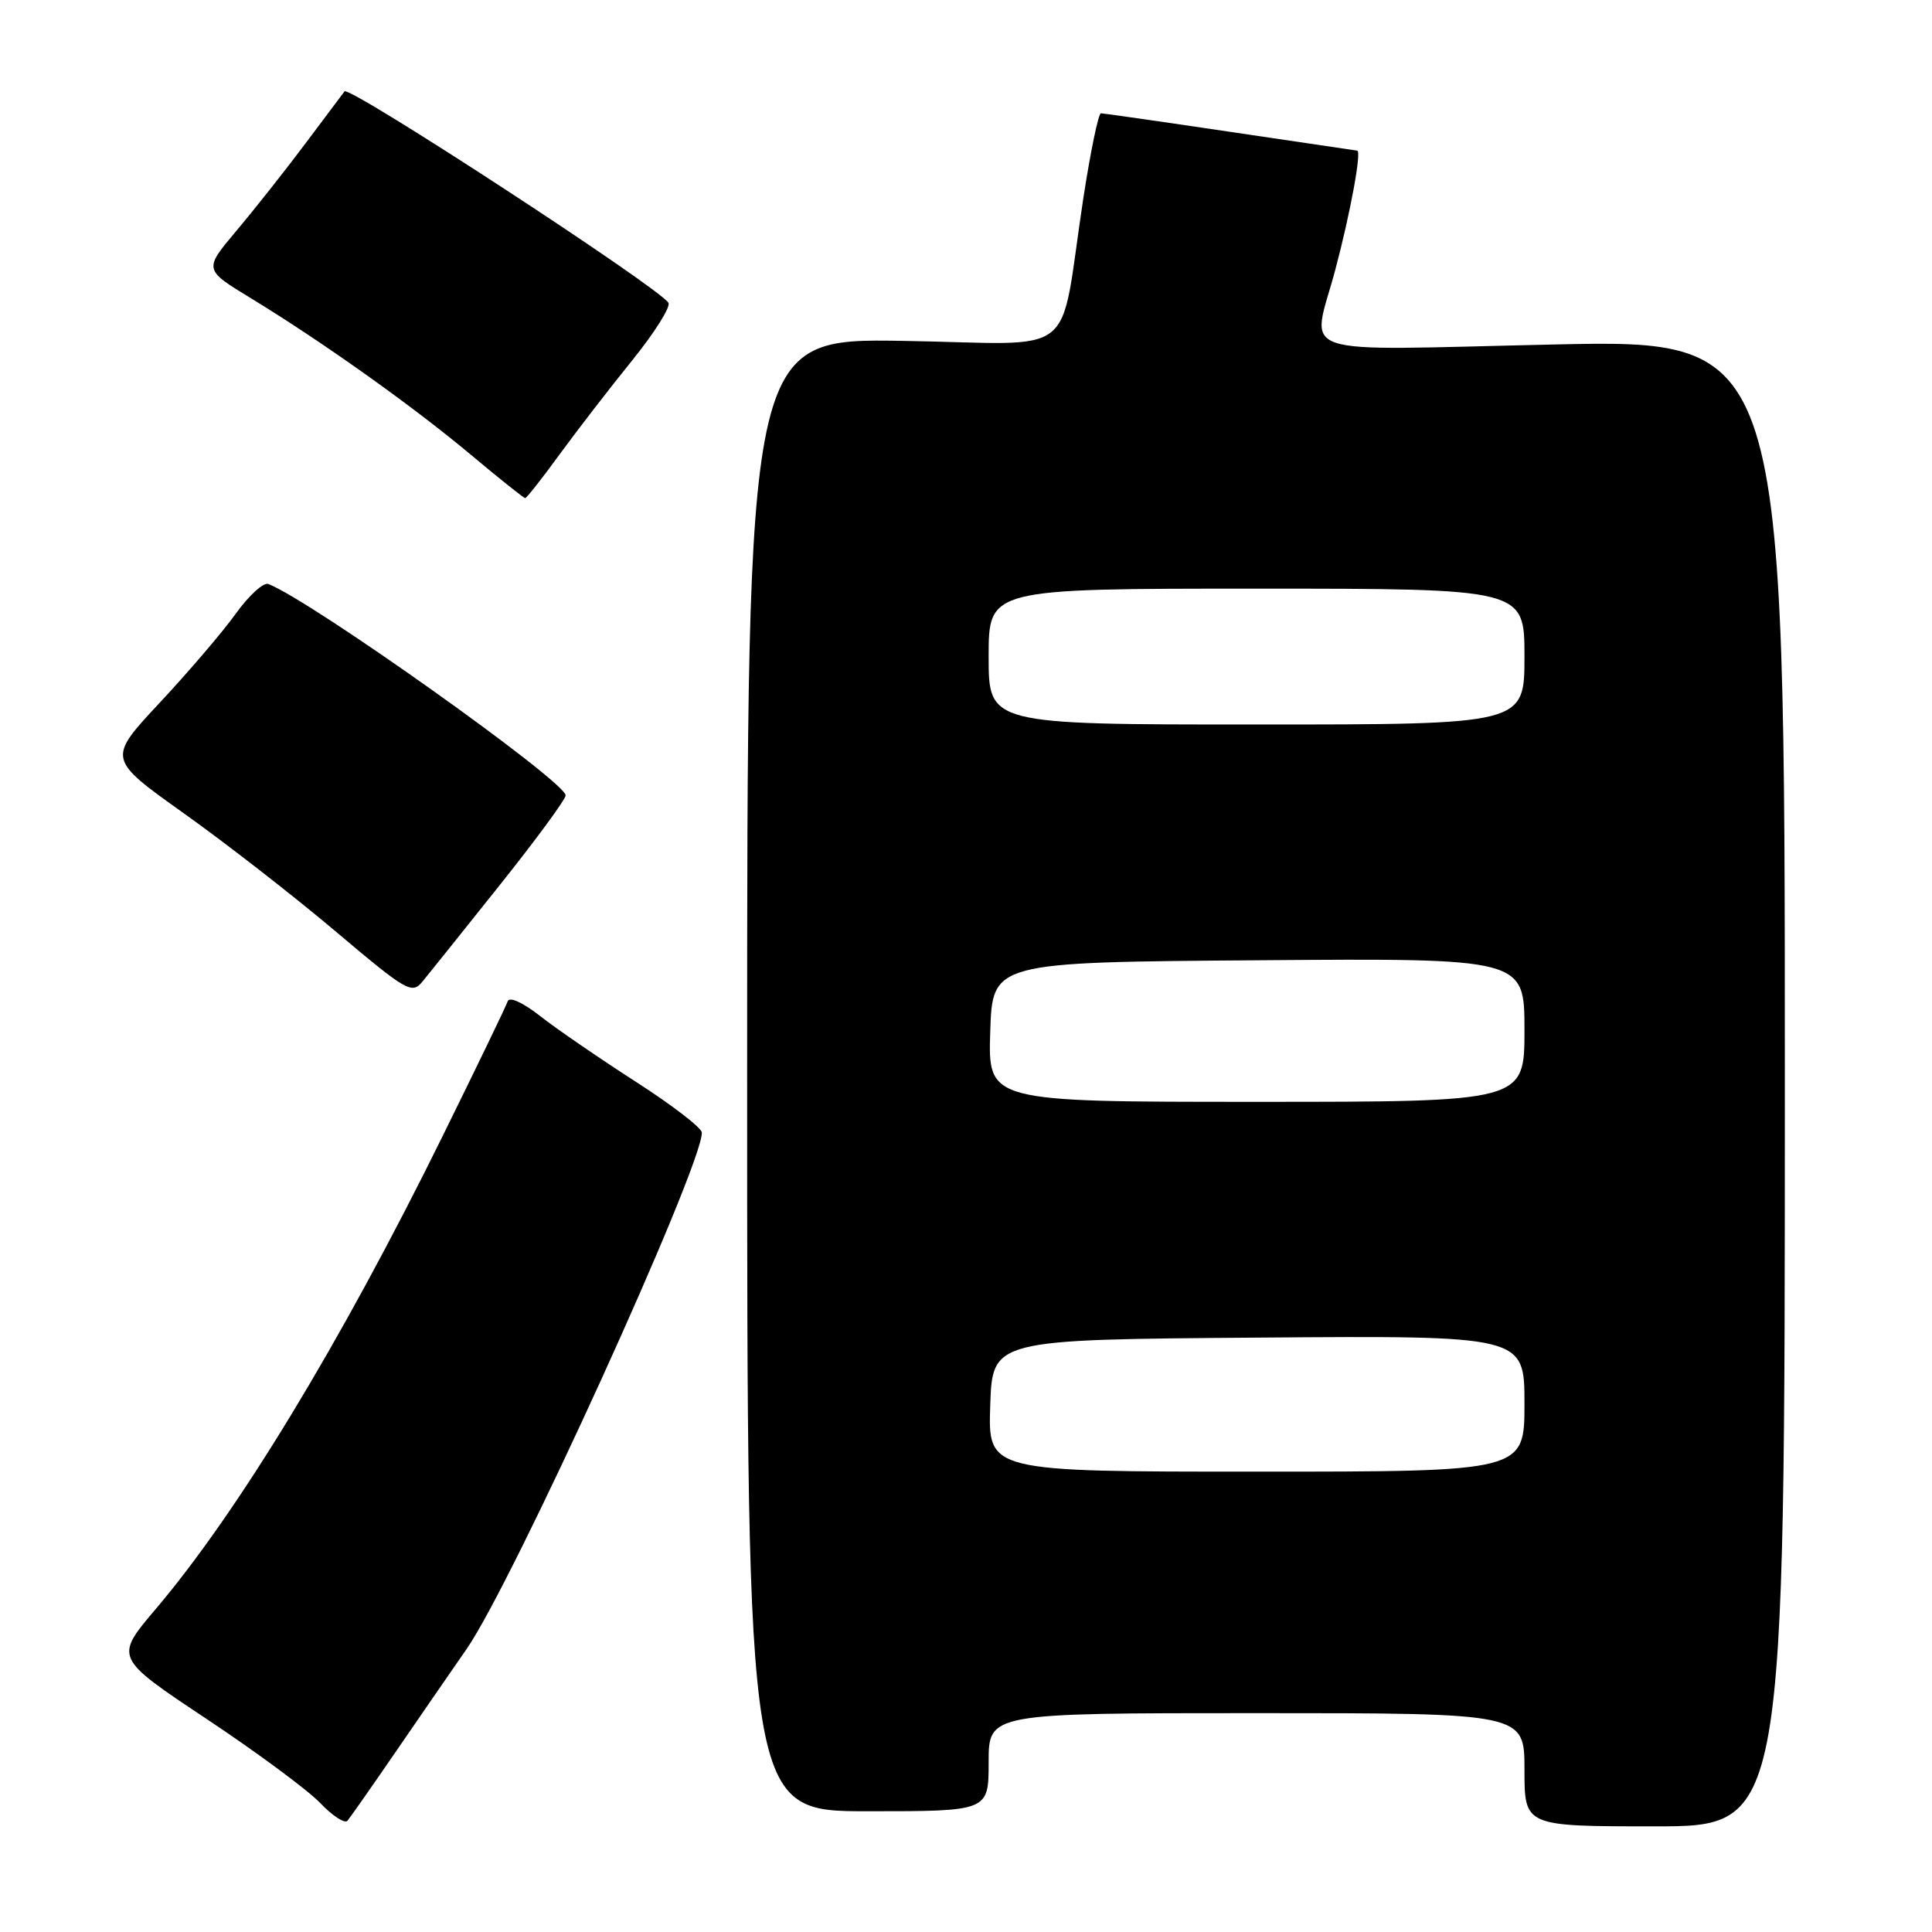 <?xml version="1.0" encoding="UTF-8" standalone="no"?>
<!DOCTYPE svg PUBLIC "-//W3C//DTD SVG 1.1//EN" "http://www.w3.org/Graphics/SVG/1.1/DTD/svg11.dtd" >
<svg xmlns="http://www.w3.org/2000/svg" xmlns:xlink="http://www.w3.org/1999/xlink" version="1.1" viewBox="0 0 256 256">
 <g >
 <path fill="currentColor"
d=" M 52.52 232.00 C 55.73 227.32 59.92 221.25 61.83 218.50 C 67.93 209.72 93.00 154.69 93.00 150.08 C 93.00 149.46 89.06 146.43 84.25 143.34 C 79.44 140.24 73.73 136.33 71.57 134.63 C 69.27 132.83 67.49 132.02 67.27 132.68 C 67.07 133.30 63.16 141.39 58.59 150.66 C 45.13 177.96 31.52 200.38 20.62 213.22 C 15.17 219.65 15.17 219.65 27.33 227.74 C 34.03 232.19 40.82 237.22 42.44 238.92 C 44.06 240.62 45.68 241.67 46.04 241.26 C 46.39 240.84 49.31 236.68 52.52 232.00 Z  M 236.50 143.49 C 236.50 44.98 236.50 44.98 205.75 45.65 C 170.55 46.42 173.80 47.53 176.93 35.76 C 178.92 28.29 180.44 20.03 179.84 19.96 C 179.65 19.93 172.07 18.82 163.00 17.47 C 153.93 16.12 146.22 15.02 145.88 15.01 C 145.55 15.01 144.50 20.06 143.55 26.25 C 140.22 48.06 143.38 45.55 119.71 45.17 C 99.00 44.83 99.00 44.83 99.00 142.42 C 99.00 240.00 99.00 240.00 115.00 240.00 C 131.00 240.00 131.00 240.00 131.00 233.50 C 131.00 227.00 131.00 227.00 166.50 227.00 C 202.00 227.00 202.00 227.00 202.00 234.50 C 202.00 242.00 202.00 242.00 219.25 242.00 C 236.50 242.00 236.50 242.00 236.50 143.49 Z  M 66.25 117.24 C 71.06 111.21 74.98 105.87 74.95 105.39 C 74.85 103.48 41.17 79.54 35.55 77.38 C 34.91 77.14 32.97 78.91 31.24 81.32 C 29.51 83.73 24.97 89.04 21.16 93.12 C 14.22 100.55 14.22 100.55 24.36 107.77 C 29.94 111.74 39.00 118.79 44.50 123.44 C 53.94 131.41 54.58 131.77 56.00 130.04 C 56.83 129.03 61.44 123.27 66.25 117.24 Z  M 74.12 60.25 C 76.43 57.09 80.75 51.48 83.74 47.79 C 86.72 44.10 88.90 40.65 88.57 40.12 C 87.32 38.09 46.27 11.30 45.65 12.11 C 45.49 12.32 43.16 15.42 40.48 19.00 C 37.80 22.58 33.67 27.80 31.30 30.61 C 27.00 35.72 27.00 35.72 33.25 39.52 C 42.67 45.26 54.69 53.81 62.37 60.24 C 66.15 63.41 69.40 66.00 69.59 66.00 C 69.78 66.00 71.82 63.41 74.12 60.25 Z  M 131.21 186.25 C 131.50 177.50 131.50 177.50 166.75 177.24 C 202.00 176.97 202.00 176.97 202.00 185.99 C 202.00 195.00 202.00 195.00 166.46 195.00 C 130.92 195.00 130.92 195.00 131.21 186.25 Z  M 131.21 136.75 C 131.50 127.50 131.50 127.50 166.75 127.24 C 202.00 126.97 202.00 126.97 202.00 136.49 C 202.00 146.00 202.00 146.00 166.46 146.00 C 130.92 146.00 130.92 146.00 131.21 136.75 Z  M 131.00 87.00 C 131.00 78.00 131.00 78.00 166.50 78.00 C 202.00 78.00 202.00 78.00 202.00 87.00 C 202.00 96.00 202.00 96.00 166.50 96.00 C 131.00 96.00 131.00 96.00 131.00 87.00 Z "/>
</g>
</svg>